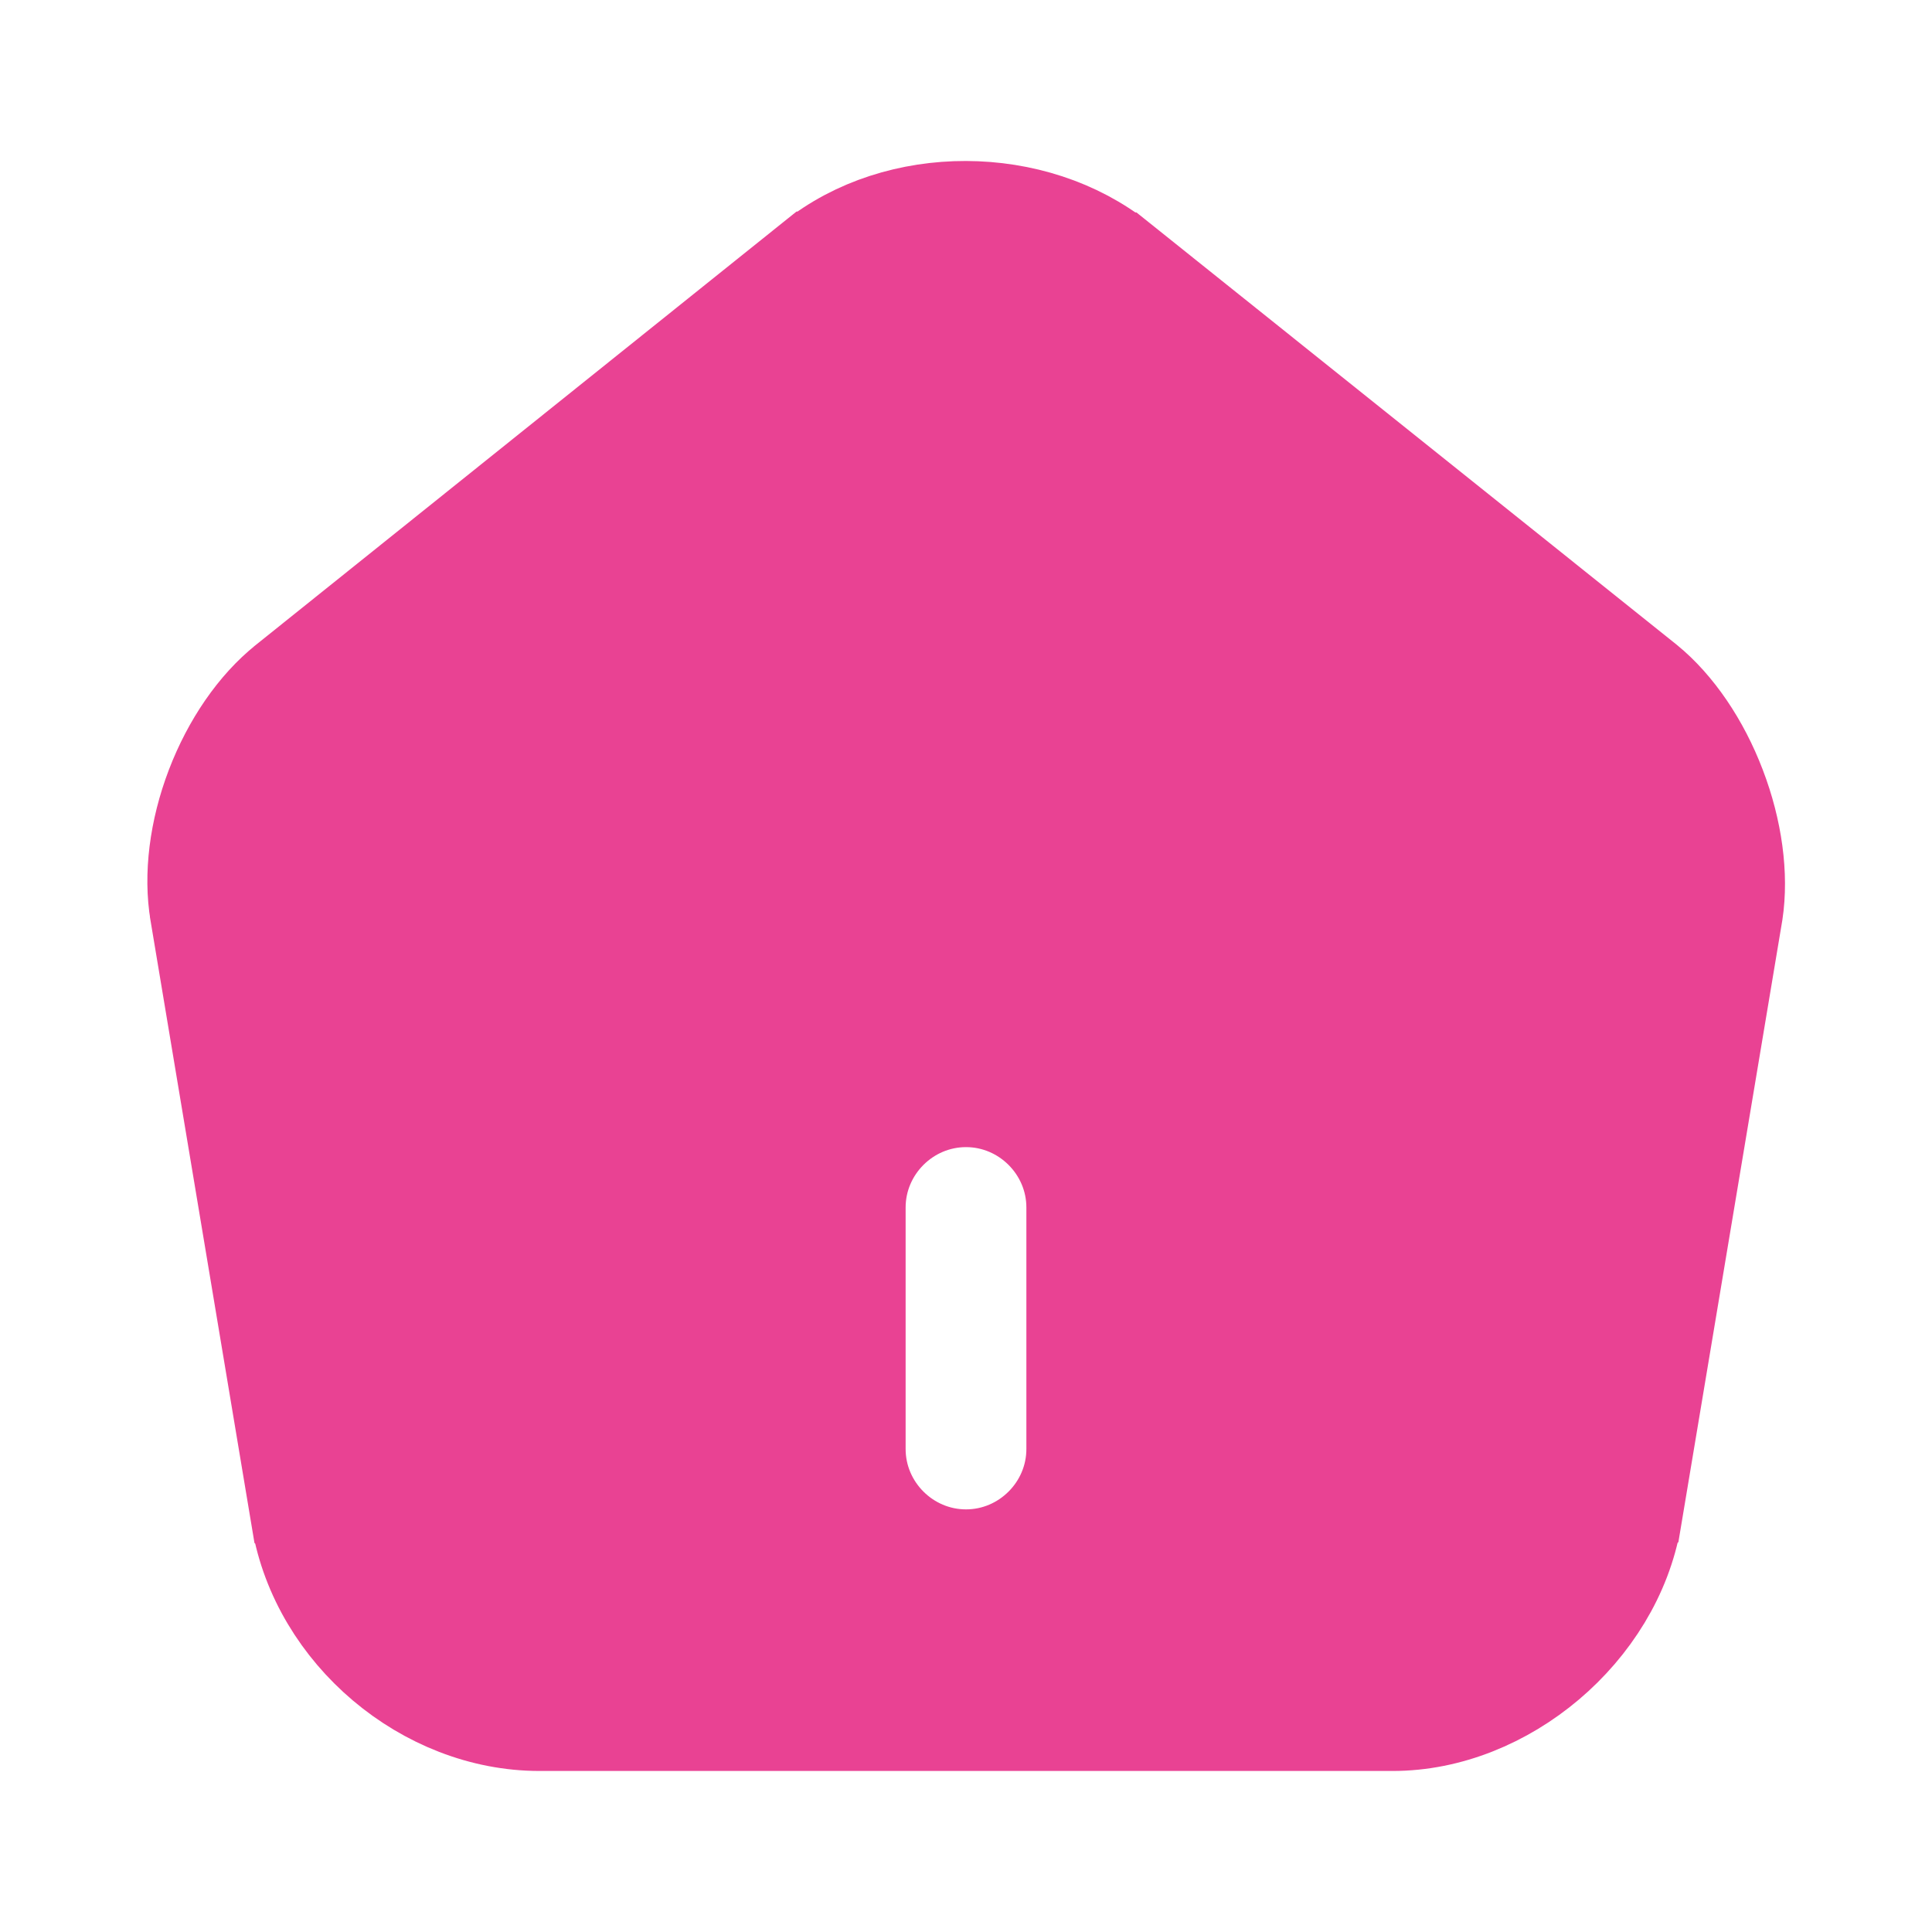 <svg width="20" height="20" viewBox="0 0 20 20" fill="none" xmlns="http://www.w3.org/2000/svg">
<path d="M8.421 2.69L8.422 2.69C9.294 1.989 10.701 1.992 11.588 2.699C11.588 2.699 11.589 2.699 11.589 2.699L17.044 7.064C17.345 7.31 17.61 7.698 17.781 8.147C17.953 8.596 18.015 9.062 17.957 9.446L16.908 15.723C16.908 15.723 16.907 15.724 16.907 15.724C16.706 16.879 15.579 17.833 14.417 17.833H5.584C4.404 17.833 3.303 16.903 3.102 15.733C3.102 15.733 3.101 15.732 3.101 15.732L2.052 9.451L2.052 9.45C1.986 9.063 2.044 8.596 2.215 8.148C2.386 7.7 2.654 7.312 2.962 7.066L2.963 7.065L8.421 2.69ZM10 16.125C10.618 16.125 11.125 15.618 11.125 15V12.5C11.125 11.882 10.618 11.375 10 11.375C9.382 11.375 8.875 11.882 8.875 12.5V15C8.875 15.618 9.382 16.125 10 16.125Z" fill="#E94293" stroke="#E94293"/>
</svg>
